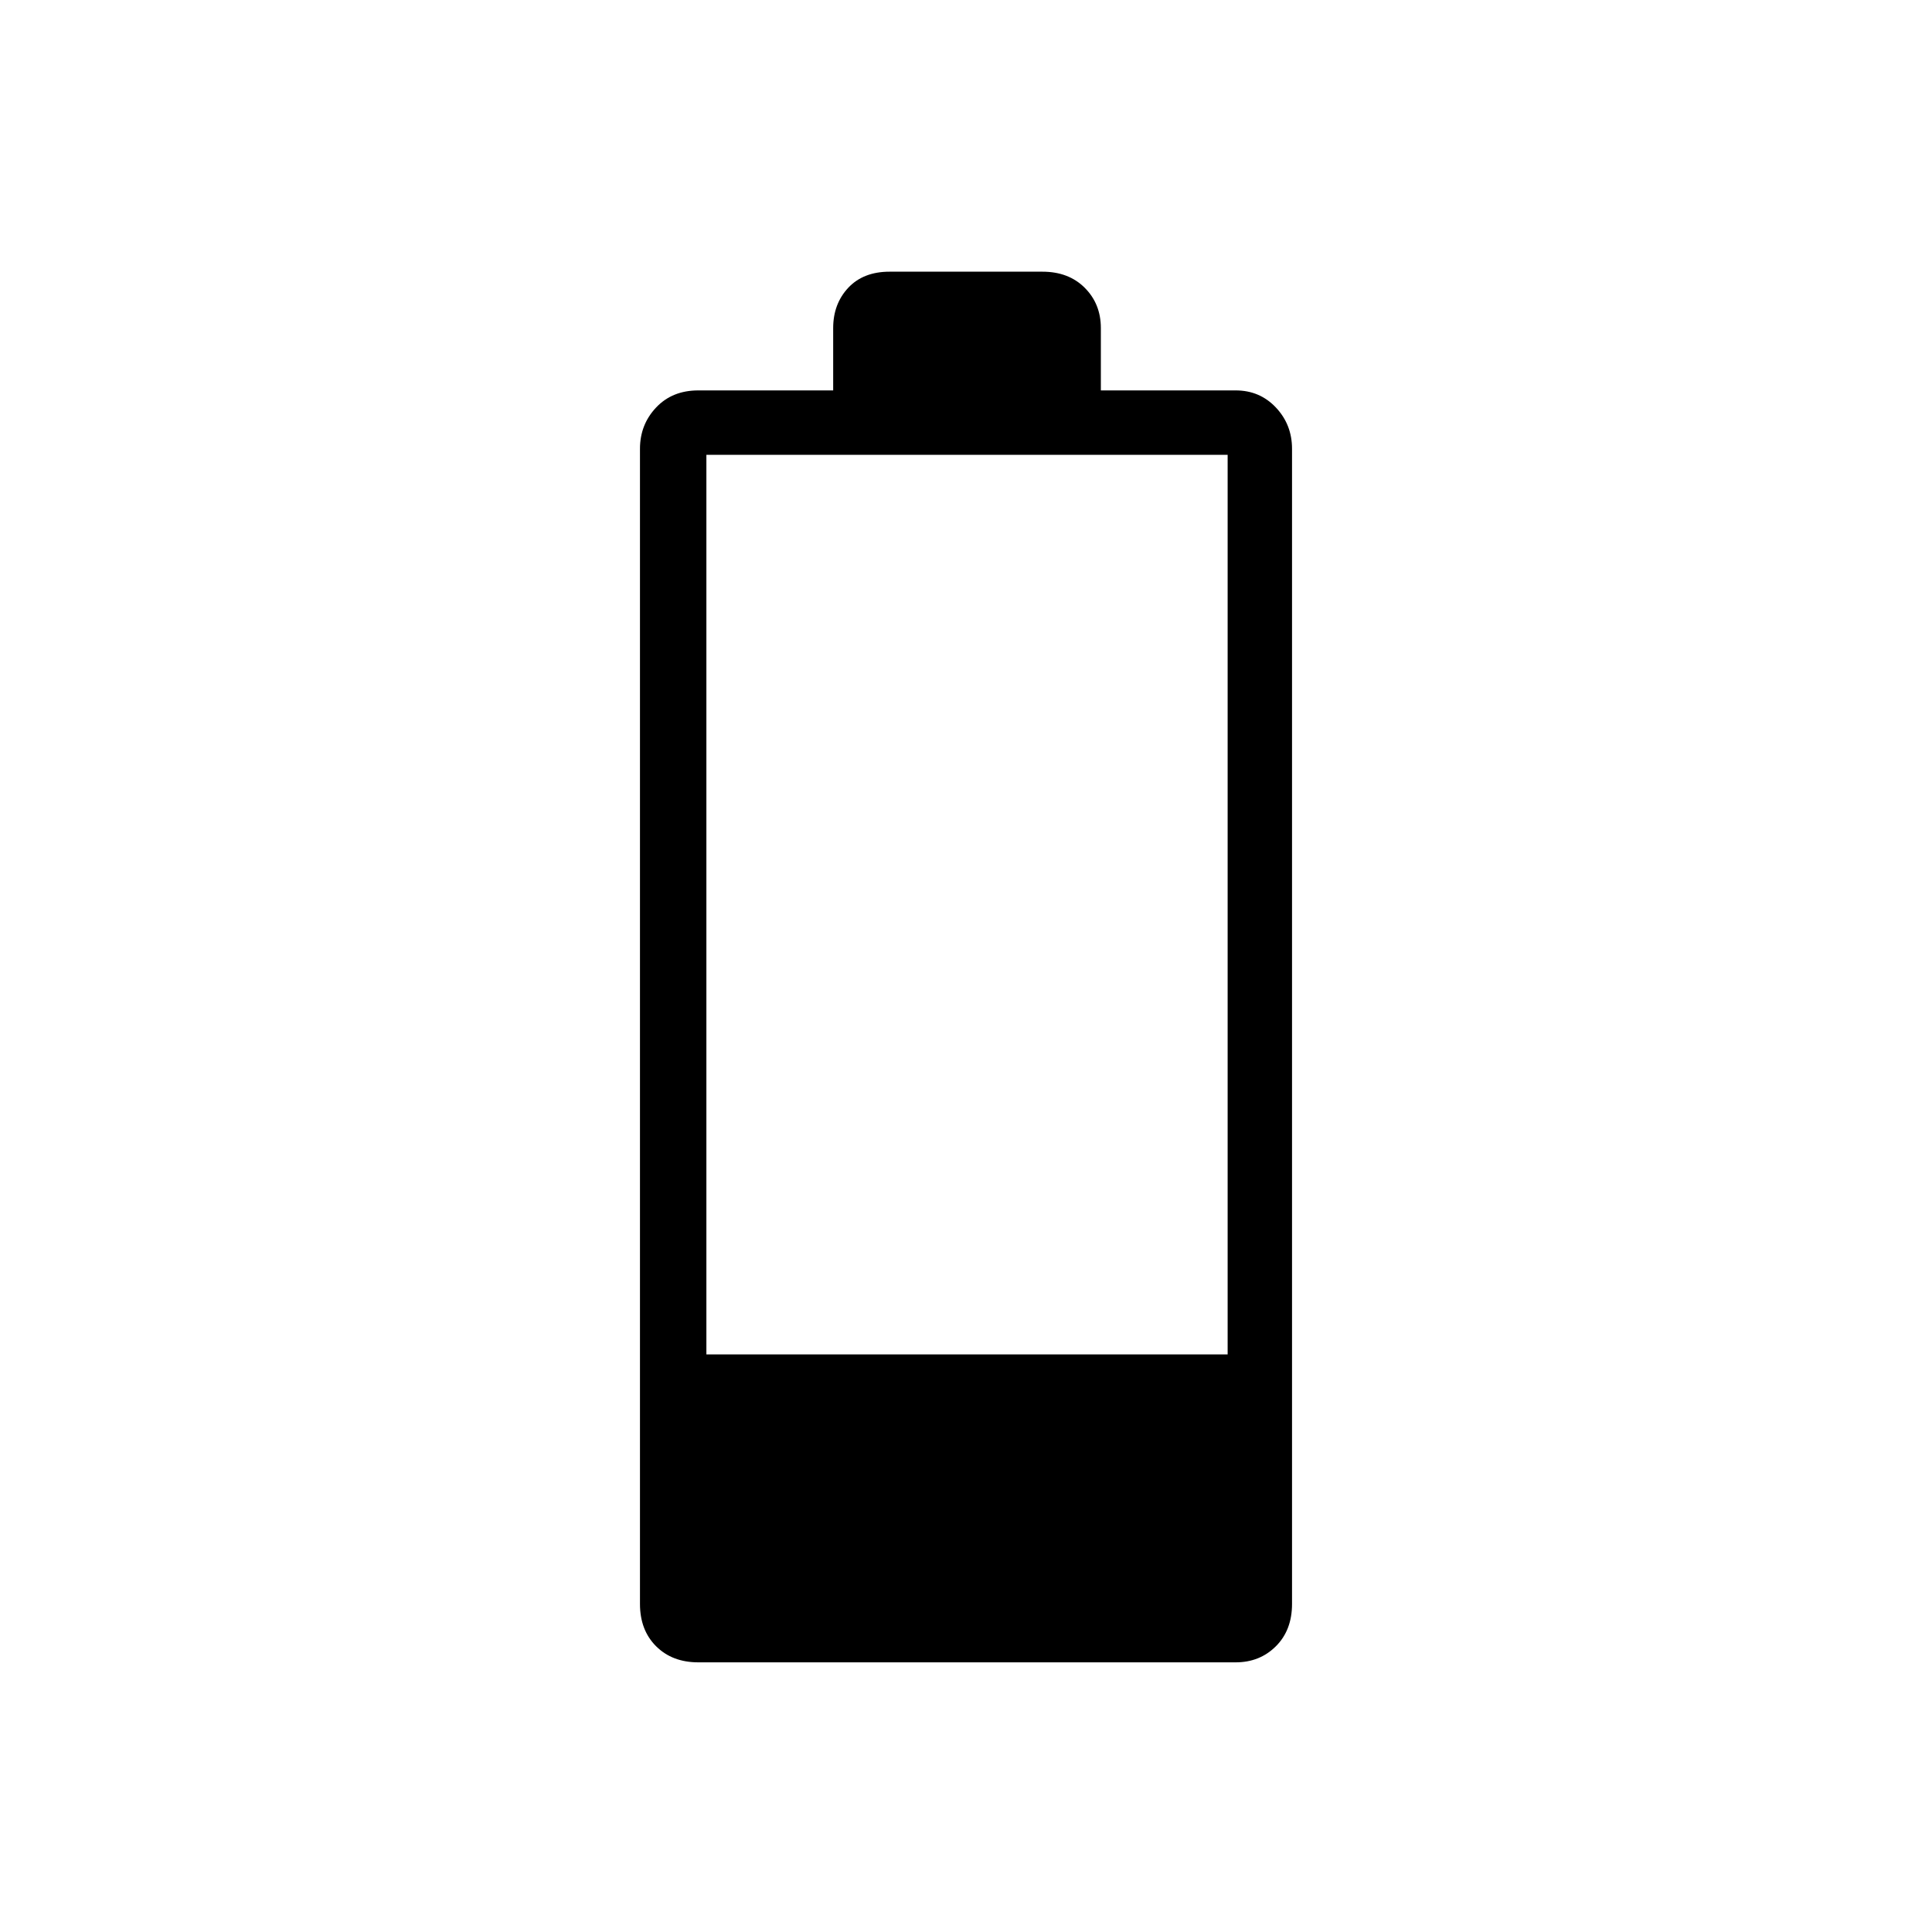 <svg xmlns="http://www.w3.org/2000/svg" height="40" width="40"><path d="M14.458 34.417q-.541 0-.875-.334-.333-.333-.333-.875V9.292q0-.5.333-.854.334-.355.875-.355h2.792V6.792q0-.5.312-.834.313-.333.855-.333h3.166q.542 0 .875.333.334.334.334.834v1.291h2.791q.5 0 .834.355.333.354.333.854v23.916q0 .542-.333.875-.334.334-.834.334Zm.167-6.375h10.792V9.417H14.625Z"/></svg>